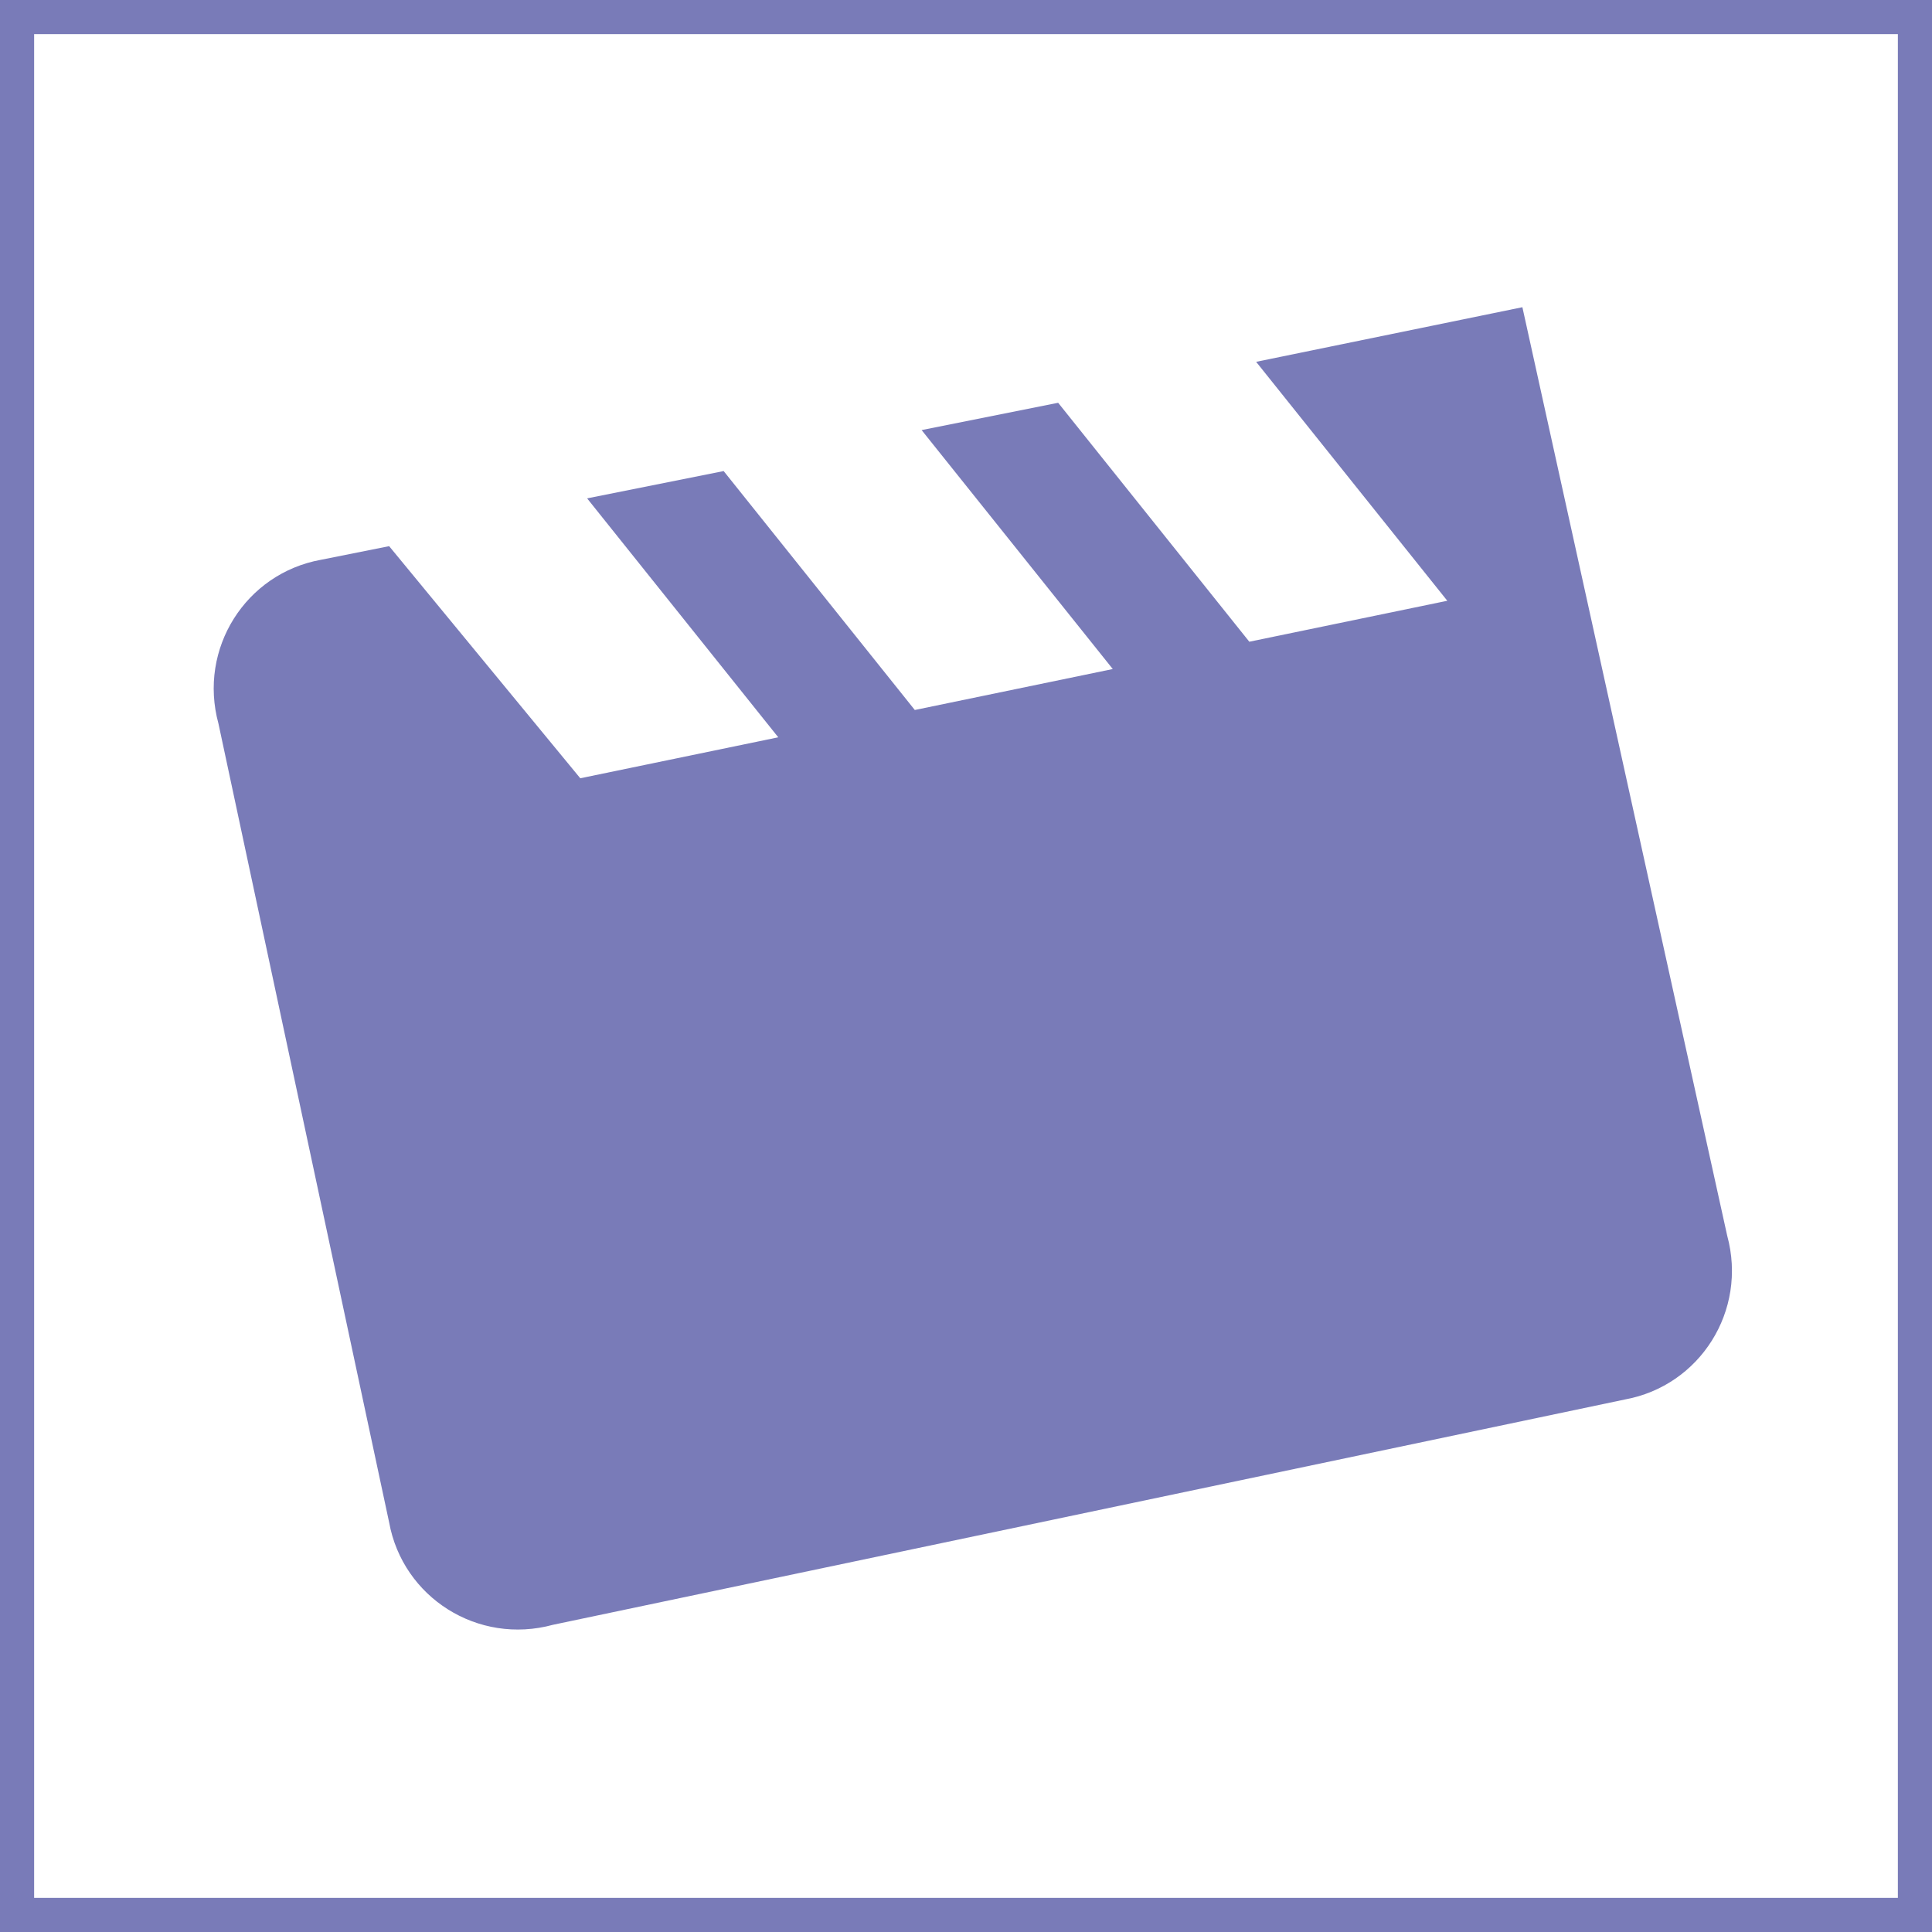 <?xml version="1.0" encoding="utf-8"?>
<!-- Generator: Adobe Illustrator 19.0.0, SVG Export Plug-In . SVG Version: 6.00 Build 0)  -->
<svg version="1.1" id="Calque_1" xmlns="http://www.w3.org/2000/svg" xmlns:xlink="http://www.w3.org/1999/xlink" x="0px" y="0px"
	 viewBox="0 0 28.3 28.3" style="enable-background:new 0 0 28.3 28.3;" xml:space="preserve">
<style type="text/css">
	.st1{fill:#797BB8;}
	.st2{fill:none;stroke:#797BB8;stroke-miterlimit:10;}
</style>
<path class="st1" d="M18.4,5.3l2.8,3.5l-2.9,0.6l-2.8-3.5l-2,0.4l2.8,3.5l-2.9,0.6l-2.8-3.5l-2,0.4l2.8,3.5l-2.9,0.6L5.7,8l-1,0.2
	c-1.1,0.2-1.8,1.3-1.5,2.4l2.5,11.7c0.2,1.1,1.3,1.8,2.4,1.5l15.7-3.3c1.1-0.2,1.8-1.3,1.5-2.4L22.3,4.5L18.4,5.3z"/>
<rect class="st2" width="28.3" height="28.3"/>
</svg>
